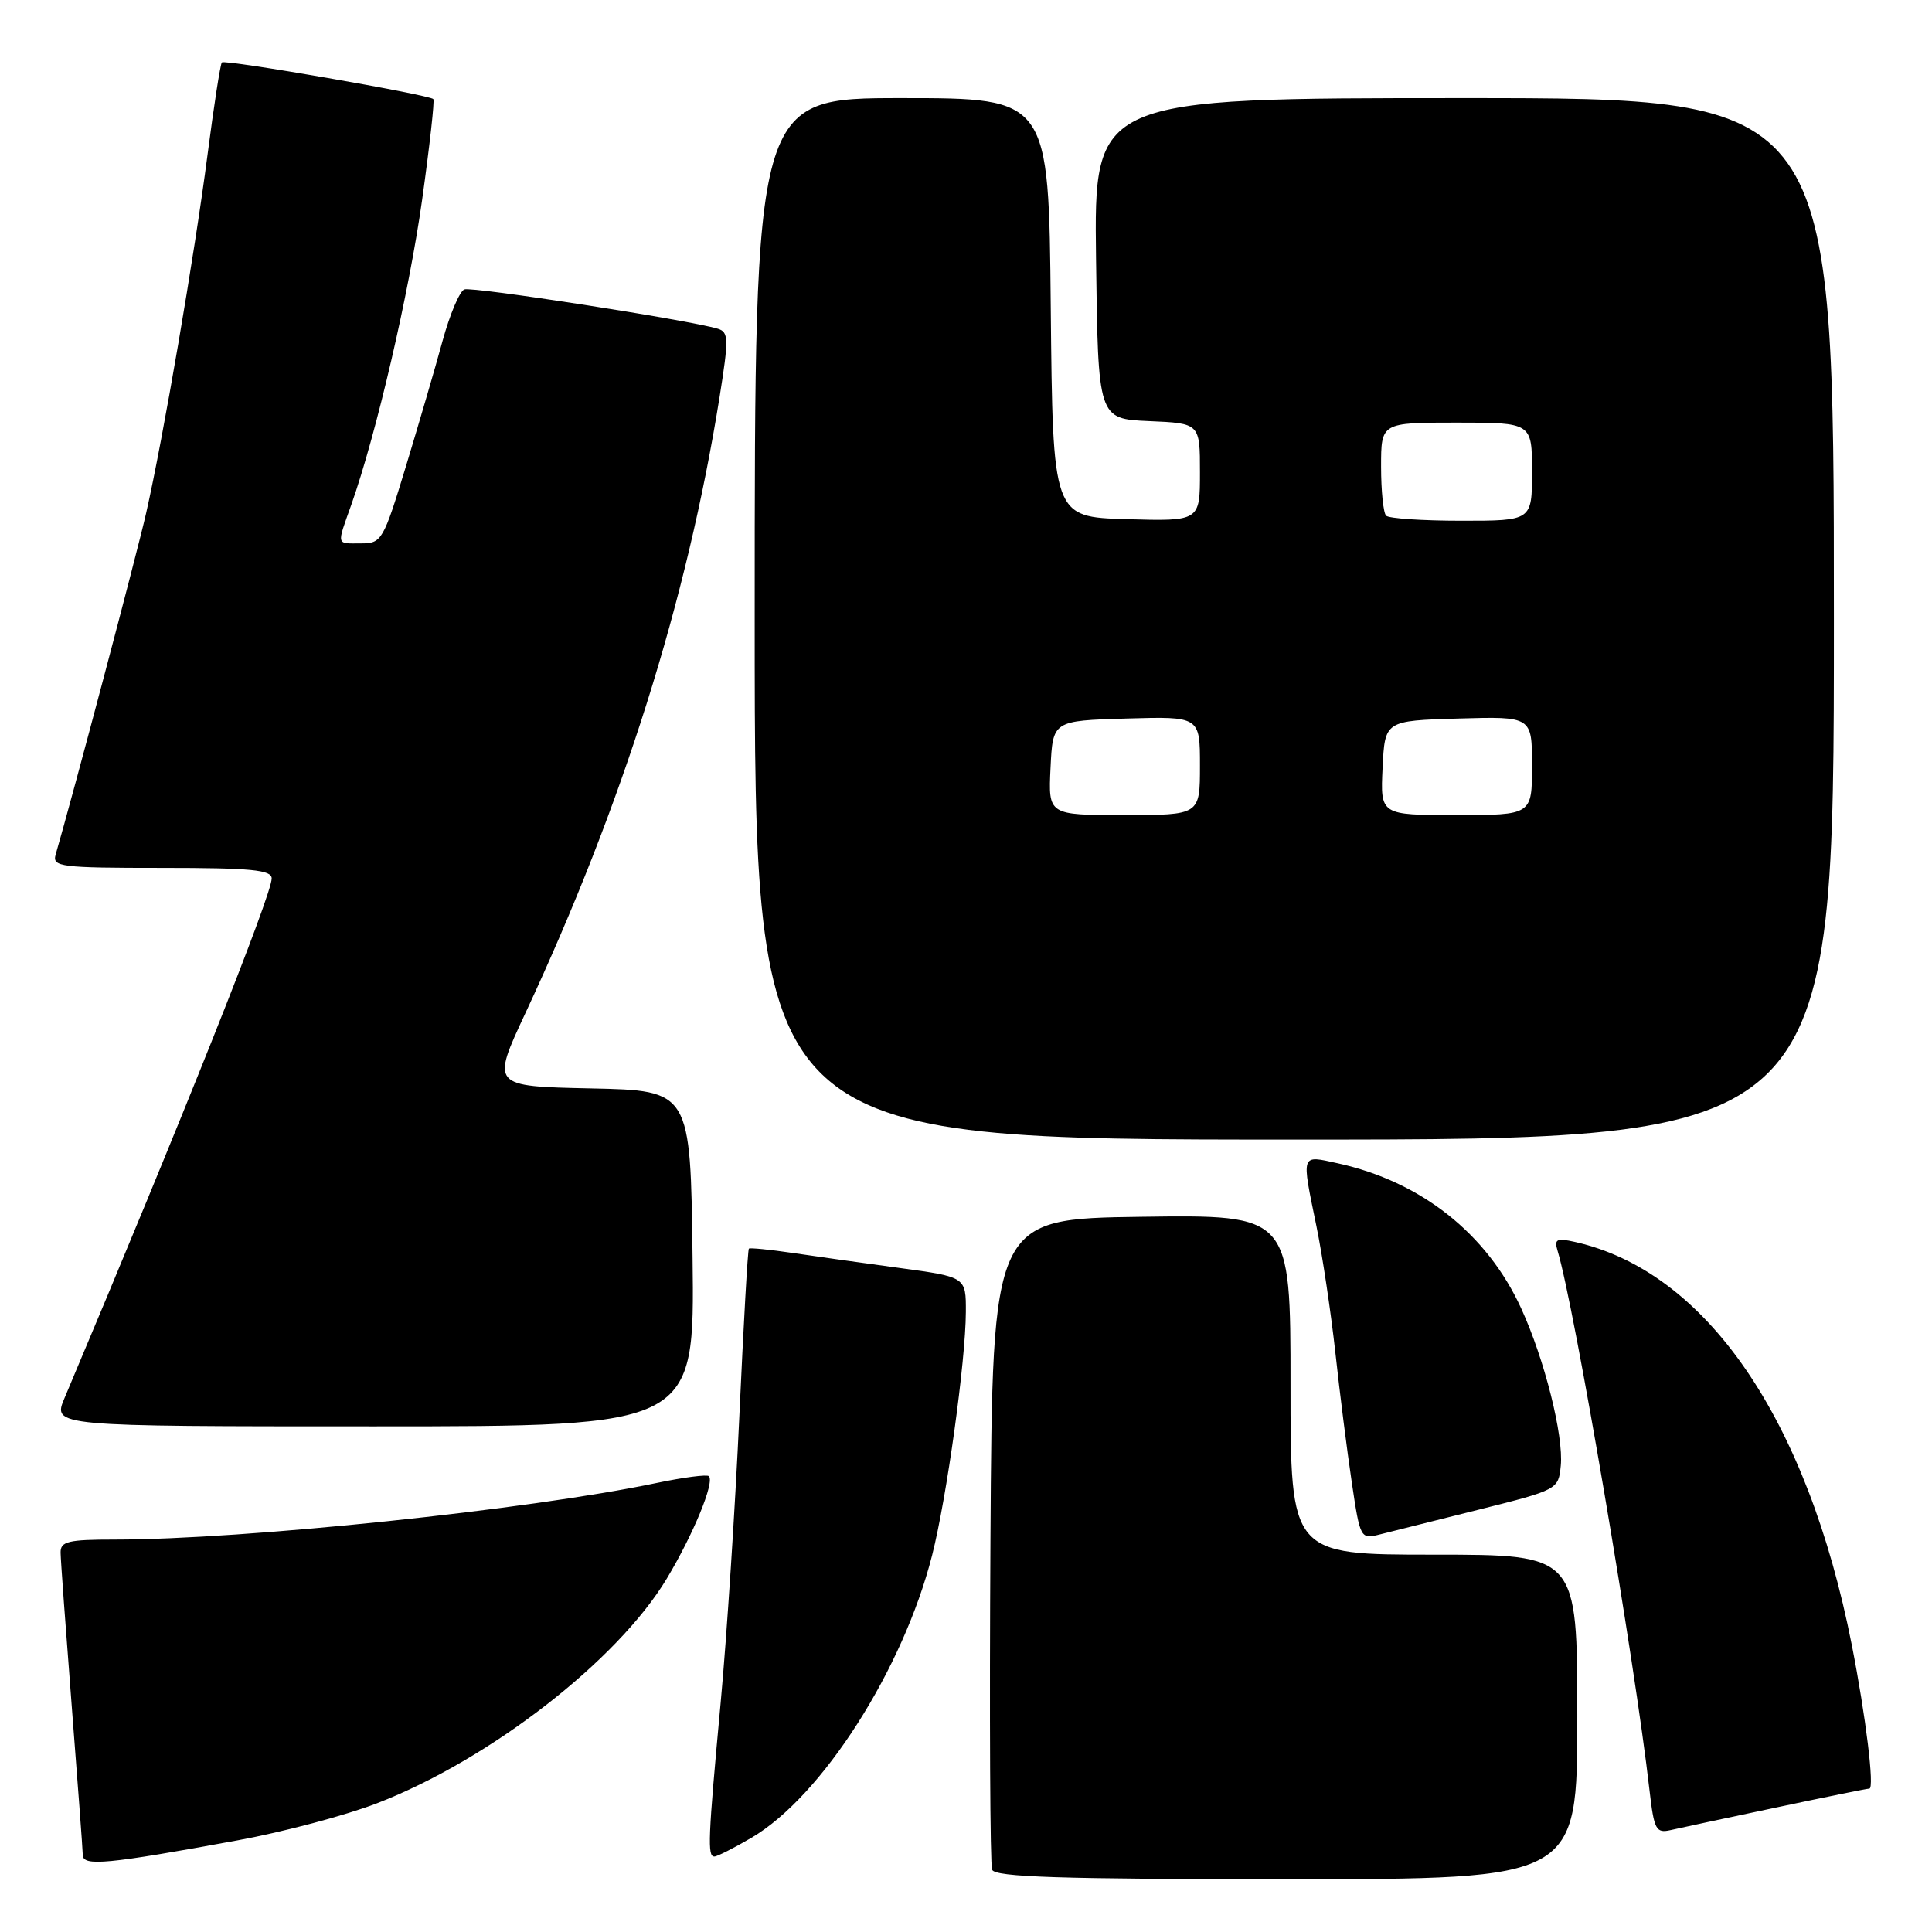 <?xml version="1.0" encoding="UTF-8" standalone="no"?>
<!DOCTYPE svg PUBLIC "-//W3C//DTD SVG 1.1//EN" "http://www.w3.org/Graphics/SVG/1.1/DTD/svg11.dtd" >
<svg xmlns="http://www.w3.org/2000/svg" xmlns:xlink="http://www.w3.org/1999/xlink" version="1.1" viewBox="0 0 256 256">
 <g >
 <path fill="currentColor"
d=" M 209.00 227.50 C 209.00 206.00 209.00 206.00 190.00 206.00 C 171.00 206.00 171.00 206.00 171.00 183.48 C 171.00 160.96 171.00 160.96 151.25 161.23 C 131.50 161.50 131.50 161.50 131.24 204.00 C 131.10 227.38 131.19 247.06 131.46 247.75 C 131.83 248.72 140.57 249.00 170.47 249.00 C 209.00 249.00 209.00 249.00 209.00 227.50 Z  M 31.47 243.86 C 37.50 242.76 45.83 240.54 49.97 238.94 C 64.91 233.16 81.84 220.02 88.36 209.16 C 91.88 203.29 94.72 196.39 93.93 195.60 C 93.68 195.35 90.54 195.76 86.96 196.51 C 70.04 200.06 32.40 203.99 15.25 204.00 C 9.00 204.00 8.00 204.24 8.03 205.75 C 8.04 206.71 8.71 215.82 9.50 226.00 C 10.29 236.18 10.96 245.09 10.97 245.81 C 11.00 247.33 14.26 247.02 31.47 243.86 Z  M 99.58 243.51 C 108.90 238.05 119.67 221.20 123.51 206.08 C 125.45 198.45 127.95 180.40 127.98 173.85 C 128.00 169.21 128.00 169.21 119.25 168.02 C 114.44 167.37 108.03 166.47 105.00 166.02 C 101.97 165.57 99.38 165.32 99.23 165.45 C 99.08 165.59 98.52 175.56 97.97 187.60 C 97.42 199.65 96.31 216.76 95.49 225.62 C 93.81 243.77 93.72 246.00 94.66 246.00 C 95.03 246.00 97.24 244.88 99.58 243.51 Z  M 235.33 239.51 C 241.84 238.13 247.40 237.00 247.70 237.00 C 248.40 237.00 247.23 227.41 245.38 218.00 C 239.47 187.96 226.07 168.45 208.67 164.56 C 206.27 164.02 205.92 164.20 206.38 165.71 C 208.60 173.02 216.62 220.08 218.57 237.24 C 219.17 242.45 219.43 242.94 221.36 242.50 C 222.54 242.23 228.82 240.88 235.33 239.51 Z  M 196.00 200.02 C 206.42 197.41 206.50 197.36 206.81 194.21 C 207.20 190.24 204.66 180.12 201.57 173.38 C 197.04 163.47 188.30 156.56 177.25 154.14 C 172.32 153.06 172.43 152.72 174.44 162.50 C 175.23 166.35 176.35 173.87 176.94 179.20 C 177.52 184.54 178.50 192.30 179.12 196.44 C 180.23 203.89 180.27 203.97 182.87 203.31 C 184.32 202.95 190.22 201.47 196.00 200.02 Z  M 91.77 166.75 C 91.50 144.50 91.50 144.50 78.30 144.22 C 65.09 143.94 65.09 143.94 69.63 134.22 C 82.51 106.63 91.01 79.65 95.33 52.72 C 96.58 44.86 96.56 44.00 95.11 43.56 C 91.27 42.40 62.58 37.95 61.53 38.35 C 60.90 38.59 59.61 41.65 58.65 45.14 C 57.70 48.64 55.51 56.11 53.80 61.75 C 50.80 71.61 50.58 72.00 47.84 72.00 C 44.50 72.00 44.60 72.38 46.55 66.88 C 49.88 57.46 54.19 38.89 55.93 26.50 C 56.93 19.35 57.60 13.33 57.42 13.13 C 56.91 12.55 29.82 7.85 29.40 8.27 C 29.20 8.47 28.34 14.00 27.49 20.57 C 25.76 33.88 21.62 58.06 19.36 68.00 C 18.19 73.19 9.63 105.47 7.37 113.25 C 6.91 114.86 8.03 115.00 21.43 115.00 C 33.25 115.00 36.00 115.26 36.00 116.40 C 36.00 118.57 24.36 147.77 8.55 185.25 C 6.97 189.00 6.97 189.00 49.51 189.00 C 92.04 189.00 92.04 189.00 91.77 166.75 Z  M 243.00 82.00 C 243.00 13.00 243.00 13.00 193.98 13.00 C 144.96 13.00 144.96 13.00 145.23 34.25 C 145.50 55.50 145.50 55.50 152.25 55.80 C 159.00 56.09 159.00 56.09 159.00 62.58 C 159.00 69.07 159.00 69.07 149.25 68.79 C 139.50 68.50 139.50 68.50 139.23 40.75 C 138.97 13.00 138.97 13.00 119.48 13.00 C 100.00 13.00 100.00 13.00 100.00 82.00 C 100.00 151.00 100.00 151.00 171.50 151.00 C 243.00 151.00 243.00 151.00 243.00 82.00 Z  M 139.20 101.75 C 139.50 95.50 139.50 95.50 149.25 95.21 C 159.00 94.93 159.00 94.93 159.00 101.46 C 159.00 108.00 159.00 108.00 148.95 108.00 C 138.90 108.00 138.90 108.00 139.20 101.75 Z  M 183.20 101.75 C 183.50 95.50 183.50 95.50 193.25 95.21 C 203.00 94.93 203.00 94.93 203.00 101.46 C 203.00 108.00 203.00 108.00 192.95 108.00 C 182.90 108.00 182.90 108.00 183.20 101.75 Z  M 183.67 68.33 C 183.30 67.97 183.00 65.04 183.00 61.83 C 183.00 56.00 183.00 56.00 193.00 56.00 C 203.00 56.00 203.00 56.00 203.00 62.50 C 203.00 69.00 203.00 69.00 193.67 69.00 C 188.53 69.00 184.03 68.70 183.67 68.33 Z "/>
</g>
</svg>